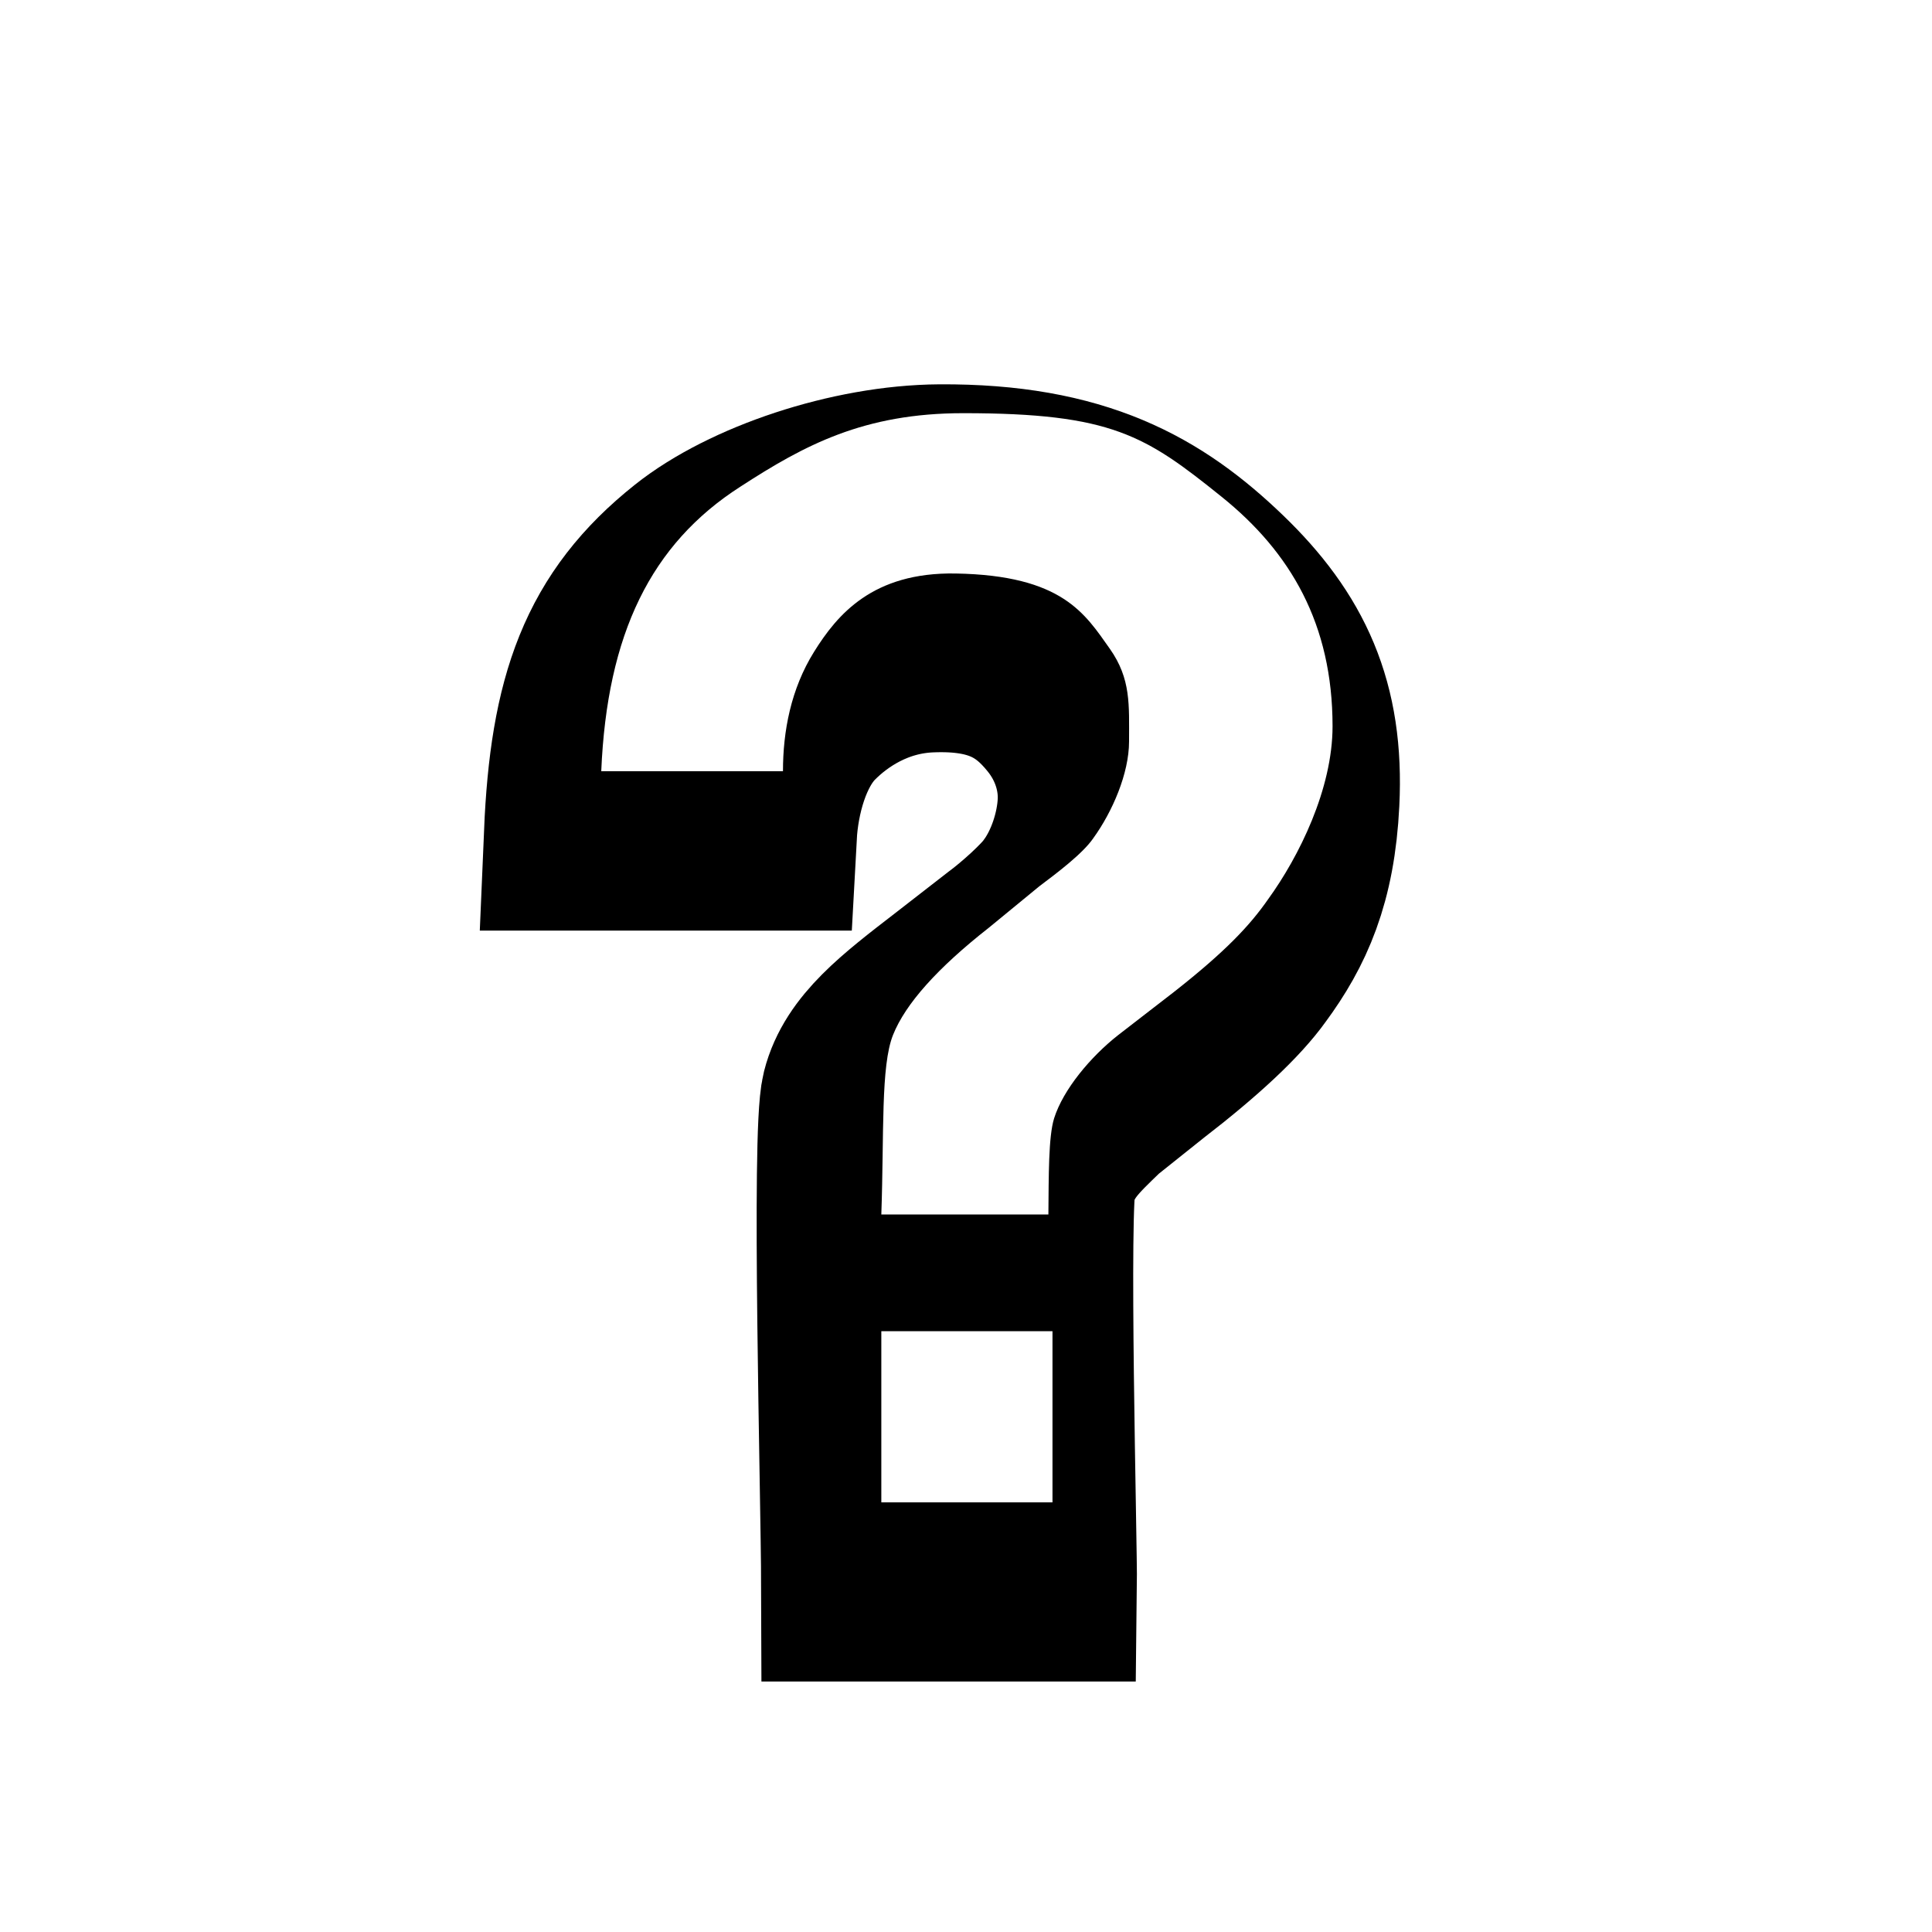 <svg width="257" height="257" viewBox="0 0 257 257" fill="none" xmlns="http://www.w3.org/2000/svg">
<g filter="url(#filter0_d_40_557)">
<path fill-rule="evenodd" clip-rule="evenodd" d="M96.246 65.551C103.606 59.687 117.257 55.036 128.869 54.964C147.257 54.856 156.937 60.444 165.621 68.795C173.977 76.835 177.815 85.042 177.196 97.635C176.698 107.886 173.953 113.834 169.86 119.398C167.455 122.774 162.852 127.1 156.038 132.352L149.565 137.519C145.557 141.364 143.808 143.083 142.277 147.372C141.136 150.569 142.338 196.918 142.277 201.917H117.889C117.853 189.708 116.565 141.929 117.889 136.666C119.189 131.546 123.986 127.845 130.8 122.594L137.698 117.235C139.982 115.552 143.698 112.26 145.083 110.253C147.609 106.816 149.14 102.058 149.346 97.936C149.54 94.054 148.362 89.536 145.168 85.595C141.378 80.908 136.63 77.928 127.375 78.337C120.075 78.661 114.488 82.338 111.075 85.811C107.067 89.897 105.318 96.674 105.027 102.033H81.015C81.768 84.201 85.315 74.251 96.246 65.551Z" fill="#000000"/>
<path fill-rule="evenodd" clip-rule="evenodd" d="M96.246 65.551C103.606 59.687 117.257 55.036 128.869 54.964C147.257 54.856 156.937 60.444 165.621 68.795C173.977 76.835 177.815 85.042 177.196 97.635C176.698 107.886 173.953 113.834 169.86 119.398C167.455 122.774 162.852 127.1 156.038 132.352L149.565 137.519C145.557 141.364 143.808 143.083 142.277 147.372C141.136 150.569 142.338 196.918 142.277 201.917H117.889C117.853 189.708 116.565 141.929 117.889 136.666C119.189 131.546 123.986 127.845 130.8 122.594L137.698 117.235C139.982 115.552 143.698 112.26 145.083 110.253C147.609 106.816 149.14 102.058 149.346 97.936C149.54 94.054 148.362 89.536 145.168 85.595C141.378 80.908 136.63 77.928 127.375 78.337C120.075 78.661 114.488 82.338 111.075 85.811C107.067 89.897 105.318 96.674 105.027 102.033H81.015C81.768 84.201 85.315 74.251 96.246 65.551Z" stroke="#000000" stroke-width="25.6"/>
</g>
<path fill-rule="evenodd" clip-rule="evenodd" d="M98.495 64.733C107.013 59.208 114.896 54.962 128.143 54.962C147.905 54.962 152.378 57.941 162.509 66.087C171.675 73.458 177.26 83.02 177.26 96.606C177.26 104.937 172.812 113.933 168.681 119.63C166.273 123.088 163.071 126.522 156.215 131.912L148.736 137.695C145.07 140.575 141.428 144.931 140.218 148.771C139.46 151.207 139.509 156.437 139.46 161.557H117.236C117.615 150.727 117.144 141.806 118.794 137.671C120.444 133.536 124.697 128.774 131.553 123.396L138.238 117.907C140.523 116.185 144.043 113.551 145.436 111.496C147.978 107.977 150.19 102.87 150.19 98.636C150.19 93.763 150.459 90.317 147.636 86.306C144.336 81.654 141.33 76.535 127.129 76.289C116.069 76.092 111.352 81.79 108.284 86.712C105.204 91.659 104.153 97.27 104.153 102.587H79.98C80.75 84.325 86.592 72.363 98.495 64.733Z" fill="#FFFFFF"/>
<path fill-rule="evenodd" clip-rule="evenodd" d="M117.236 177.08H140.004V199.848H117.236V177.08Z" fill="#FFFFFF"/>
<defs>
<filter id="filter0_d_40_557" x="44.623" y="31.922" width="160.797" height="210.955" filterUnits="userSpaceOnUse" color-interpolation-filters="sRGB">
<feFlood flood-opacity="0" result="BackgroundImageFix"/>
<feColorMatrix in="SourceAlpha" type="matrix" values="0 0 0 0 0 0 0 0 0 0 0 0 0 0 0 0 0 0 127 0" result="hardAlpha"/>
<feOffset dx="-3.84" dy="8.96"/>
<feGaussianBlur stdDeviation="9.6"/>
<feColorMatrix type="matrix" values="0 0 0 0 0 0 0 0 0 0 0 0 0 0 0 0 0 0 0.3 0"/>
<feBlend mode="normal" in2="BackgroundImageFix" result="effect1_dropShadow_40_557"/>
<feBlend mode="normal" in="SourceGraphic" in2="effect1_dropShadow_40_557" result="shape"/>
</filter>
</defs>
</svg>
